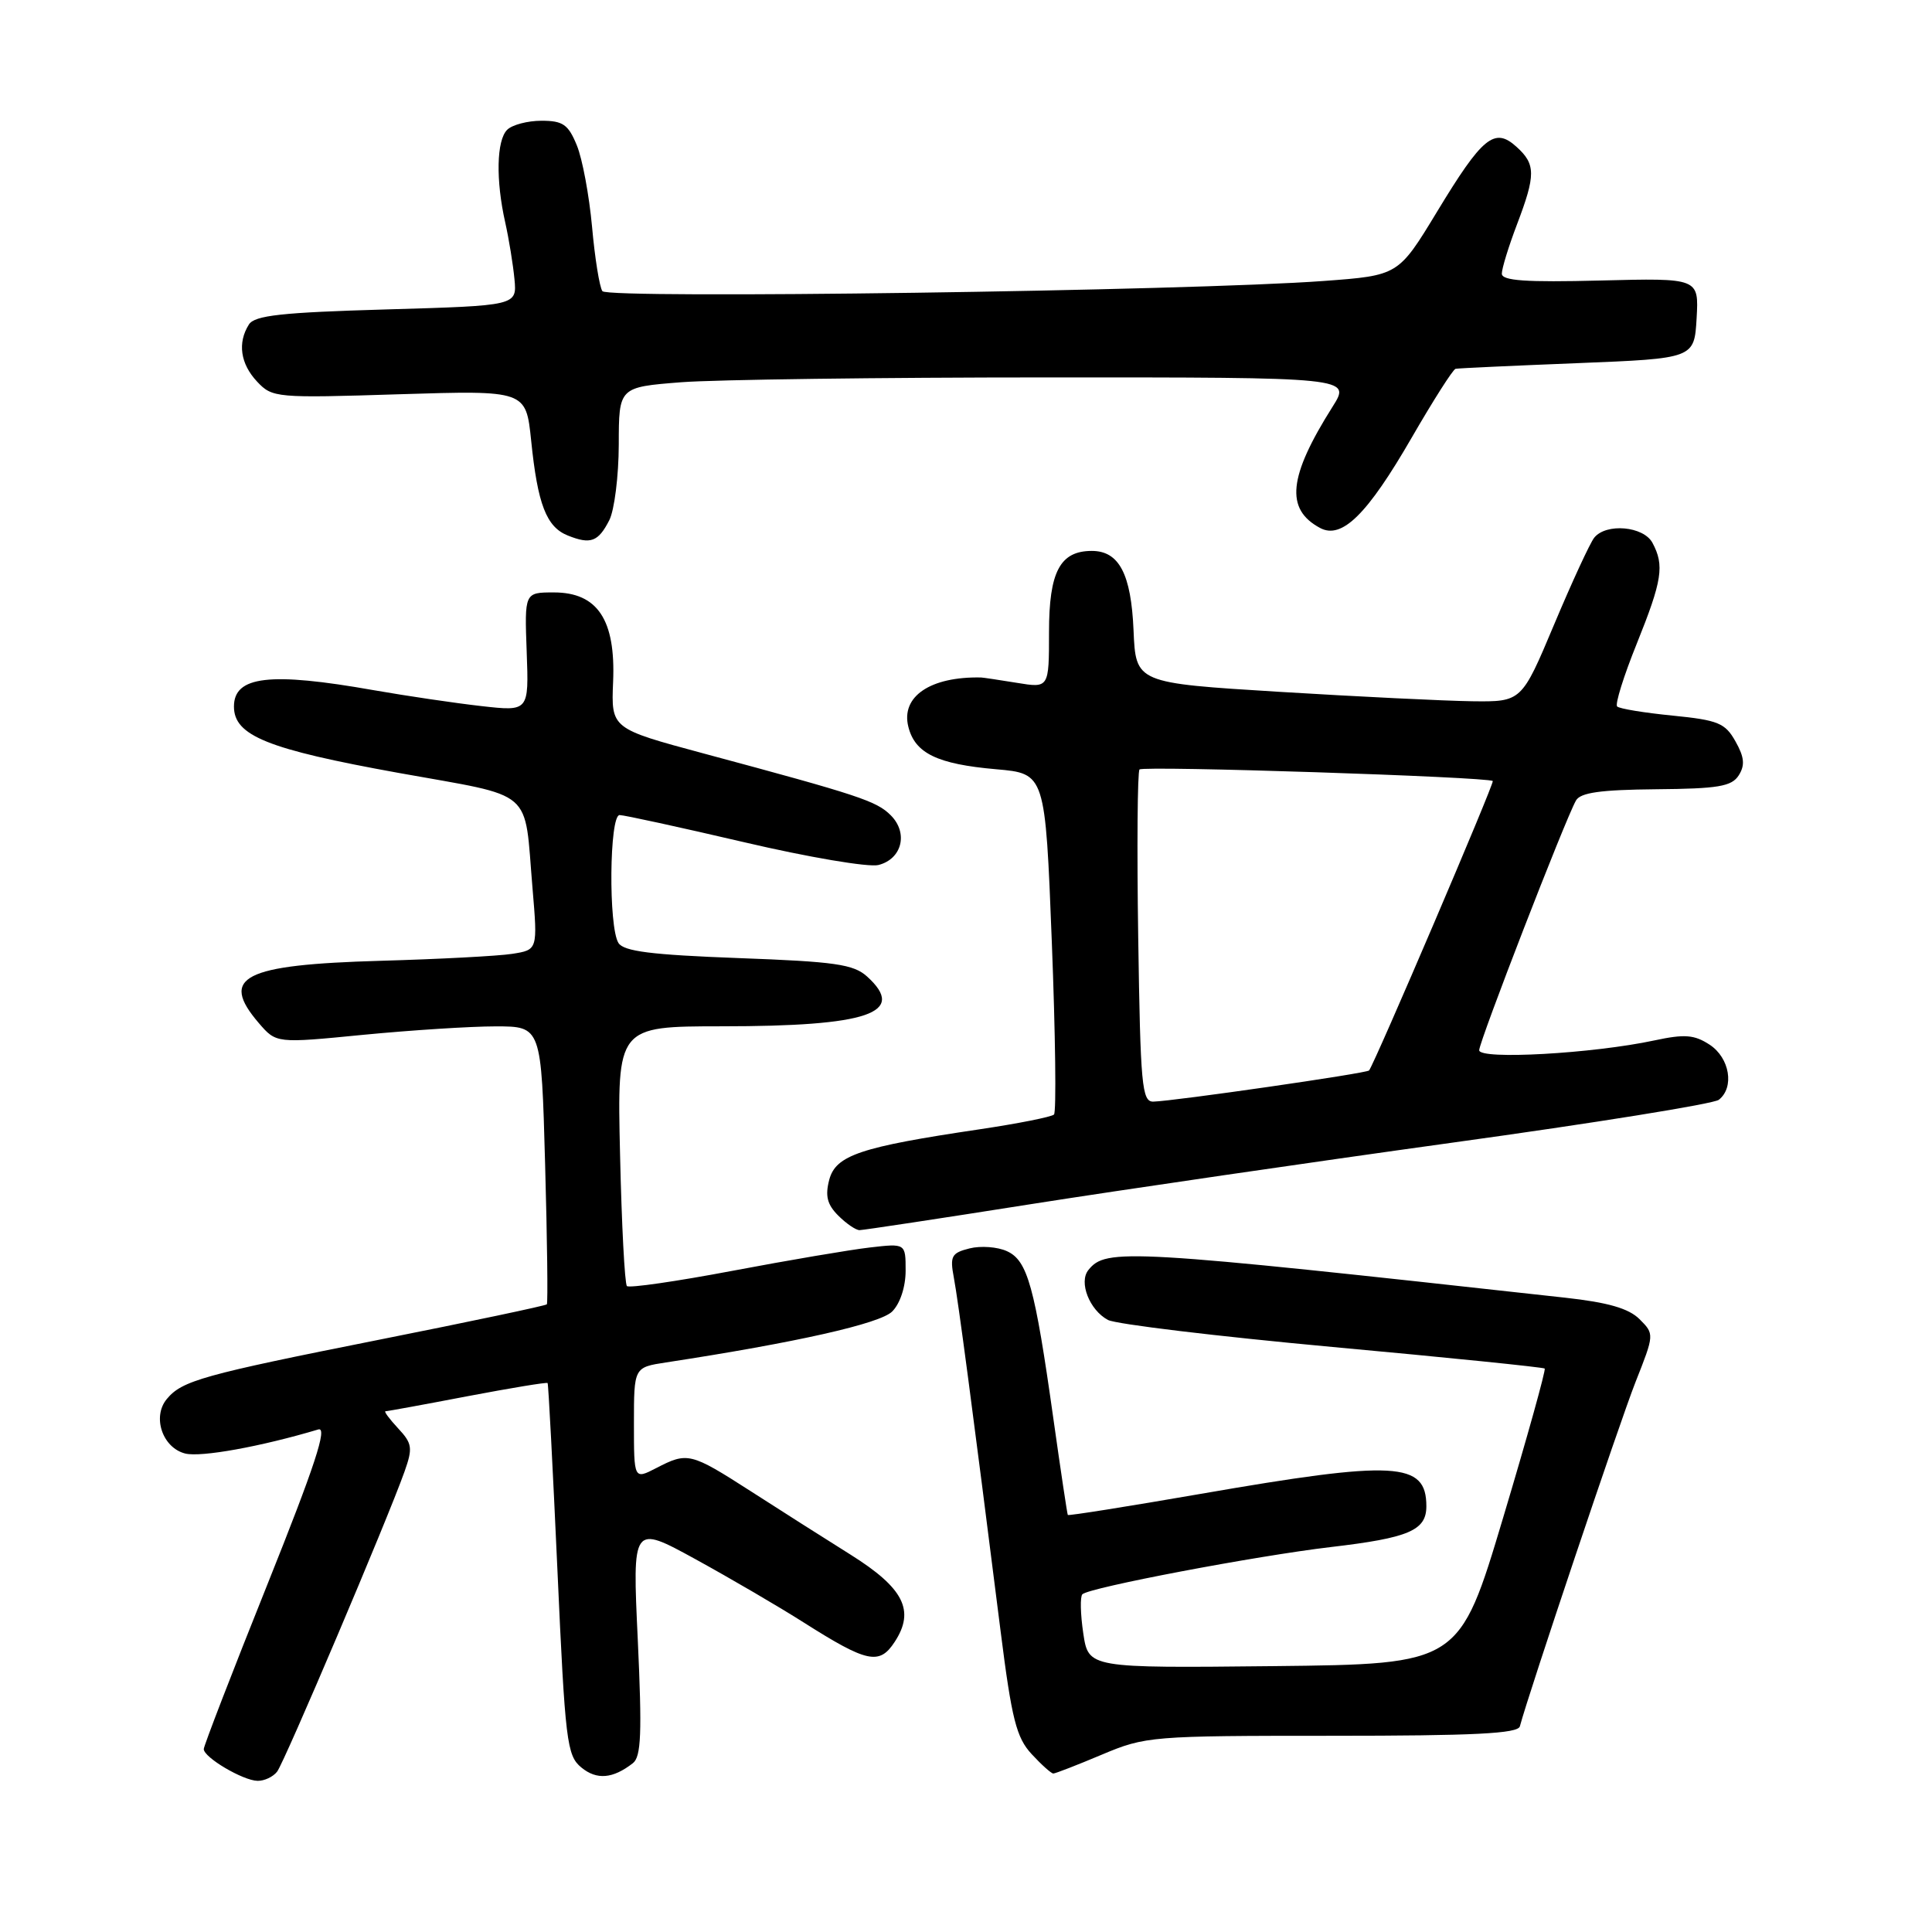 <?xml version="1.0" encoding="UTF-8" standalone="no"?>
<!DOCTYPE svg PUBLIC "-//W3C//DTD SVG 1.1//EN" "http://www.w3.org/Graphics/SVG/1.1/DTD/svg11.dtd" >
<svg xmlns="http://www.w3.org/2000/svg" xmlns:xlink="http://www.w3.org/1999/xlink" version="1.1" viewBox="0 0 256 256">
 <g >
 <path fill="currentColor"
d=" M 36.72 234.75 C 37.70 233.48 51.34 201.36 53.60 195.00 C 54.71 191.86 54.63 191.27 52.74 189.25 C 51.59 188.01 50.84 187.00 51.08 187.00 C 51.31 187.00 56.20 186.11 61.93 185.01 C 67.67 183.92 72.45 183.13 72.56 183.26 C 72.67 183.39 73.25 194.53 73.86 208.00 C 74.89 230.82 75.11 232.62 77.03 234.20 C 79.07 235.88 81.20 235.70 83.86 233.63 C 84.96 232.77 85.08 229.64 84.51 217.29 C 83.79 202.02 83.79 202.02 92.15 206.60 C 96.74 209.12 103.20 212.89 106.50 214.99 C 114.91 220.32 116.52 220.67 118.55 217.56 C 121.27 213.41 119.76 210.43 112.72 206.01 C 109.30 203.87 103.31 200.06 99.41 197.55 C 91.49 192.47 91.10 192.38 86.95 194.53 C 84.00 196.05 84.00 196.05 84.00 188.61 C 84.00 181.18 84.00 181.18 88.25 180.53 C 105.51 177.89 116.61 175.39 118.22 173.78 C 119.27 172.73 120.00 170.52 120.00 168.37 C 120.00 164.75 120.00 164.75 115.25 165.30 C 112.64 165.60 104.45 166.99 97.05 168.39 C 89.65 169.79 83.36 170.70 83.07 170.41 C 82.78 170.12 82.37 162.26 82.16 152.94 C 81.77 136.00 81.77 136.00 95.63 135.99 C 115.07 135.99 120.22 134.23 114.90 129.40 C 113.10 127.77 110.66 127.42 97.83 126.95 C 86.31 126.52 82.65 126.06 81.95 124.95 C 80.61 122.84 80.74 108.00 82.10 108.00 C 82.70 108.00 90.13 109.62 98.61 111.60 C 107.09 113.59 115.09 114.94 116.39 114.62 C 119.52 113.83 120.38 110.38 118.03 108.03 C 116.14 106.14 113.89 105.39 93.24 99.84 C 80.98 96.54 80.98 96.54 81.24 90.34 C 81.59 82.13 79.18 78.50 73.39 78.50 C 69.50 78.50 69.50 78.50 69.79 86.38 C 70.08 94.27 70.08 94.27 63.79 93.56 C 60.33 93.17 53.90 92.22 49.50 91.45 C 35.75 89.02 31.00 89.58 31.00 93.62 C 31.00 97.48 35.42 99.27 52.79 102.41 C 71.10 105.71 69.42 104.28 70.56 117.68 C 71.25 125.86 71.25 125.86 67.87 126.39 C 66.02 126.68 58.18 127.09 50.45 127.31 C 32.18 127.83 29.04 129.44 34.30 135.57 C 36.61 138.25 36.61 138.25 48.11 137.12 C 54.43 136.51 62.33 136.00 65.67 136.00 C 71.73 136.00 71.73 136.00 72.23 154.25 C 72.51 164.29 72.61 172.65 72.46 172.83 C 72.30 173.01 62.35 175.11 50.34 177.50 C 26.84 182.18 24.12 182.94 22.10 185.38 C 20.14 187.74 21.53 191.84 24.54 192.60 C 26.63 193.12 34.54 191.69 42.18 189.41 C 43.43 189.04 41.73 194.22 35.43 209.95 C 30.79 221.52 27.00 231.34 27.00 231.76 C 27.00 232.87 32.20 235.94 34.13 235.97 C 35.02 235.99 36.19 235.44 36.72 234.75 Z  M 146.00 232.50 C 151.79 230.06 152.55 230.00 176.50 230.00 C 195.31 230.00 201.14 229.71 201.39 228.75 C 202.58 224.28 214.65 188.35 216.71 183.14 C 219.22 176.80 219.22 176.77 217.25 174.80 C 215.82 173.37 213.08 172.58 207.38 171.95 C 149.25 165.53 146.55 165.37 144.22 168.28 C 142.91 169.89 144.36 173.59 146.81 174.90 C 147.87 175.46 161.25 177.07 176.55 178.48 C 191.84 179.88 204.50 181.17 204.68 181.34 C 204.85 181.52 202.38 190.40 199.18 201.08 C 193.37 220.50 193.37 220.50 168.80 220.77 C 144.23 221.03 144.23 221.03 143.54 216.43 C 143.16 213.89 143.11 211.56 143.42 211.25 C 144.30 210.36 166.49 206.15 176.36 204.99 C 186.68 203.78 189.00 202.79 189.00 199.59 C 189.00 193.68 184.95 193.46 159.07 197.95 C 149.48 199.61 141.57 200.87 141.49 200.74 C 141.41 200.61 140.55 194.88 139.58 188.00 C 137.11 170.45 136.16 167.03 133.43 165.79 C 132.18 165.21 129.94 165.05 128.47 165.42 C 126.08 166.02 125.85 166.44 126.39 169.30 C 126.97 172.36 128.84 186.48 132.59 216.18 C 134.06 227.82 134.68 230.25 136.70 232.43 C 138.01 233.85 139.30 235.00 139.57 235.00 C 139.84 235.00 142.73 233.88 146.00 232.50 Z  M 136.64 159.55 C 148.66 157.66 173.80 153.99 192.50 151.40 C 211.20 148.82 227.06 146.27 227.75 145.73 C 229.85 144.09 229.20 140.18 226.54 138.43 C 224.50 137.10 223.24 137.00 219.22 137.86 C 211.06 139.61 196.00 140.45 196.00 139.16 C 196.00 138.01 207.37 108.66 208.82 106.08 C 209.41 105.02 212.07 104.65 219.44 104.58 C 227.67 104.51 229.45 104.21 230.39 102.74 C 231.24 101.40 231.14 100.33 229.96 98.24 C 228.60 95.81 227.67 95.42 221.62 94.82 C 217.88 94.45 214.57 93.91 214.28 93.61 C 213.98 93.32 215.15 89.57 216.88 85.29 C 220.26 76.89 220.56 74.92 218.96 71.93 C 217.78 69.72 212.82 69.28 211.24 71.25 C 210.69 71.94 208.30 77.11 205.93 82.75 C 201.62 93.00 201.62 93.00 195.06 92.92 C 191.45 92.87 179.95 92.31 169.50 91.67 C 150.50 90.50 150.50 90.50 150.20 83.52 C 149.88 76.04 148.28 73.00 144.67 73.00 C 140.46 73.00 139.00 75.76 139.00 83.74 C 139.00 91.18 139.00 91.18 134.75 90.48 C 132.41 90.10 130.28 89.78 130.00 89.77 C 123.28 89.63 119.35 92.29 120.36 96.30 C 121.24 99.82 124.19 101.25 132.00 101.93 C 138.50 102.50 138.50 102.50 139.37 124.80 C 139.85 137.06 139.98 147.36 139.66 147.68 C 139.33 148.00 134.89 148.88 129.79 149.64 C 114.01 151.98 110.75 153.07 109.88 156.32 C 109.32 158.46 109.60 159.60 111.07 161.07 C 112.13 162.13 113.40 163.00 113.89 163.00 C 114.37 163.00 124.61 161.45 136.64 159.55 Z  M 80.74 68.92 C 81.41 67.59 81.98 63.08 81.99 58.90 C 82.00 51.30 82.00 51.30 90.25 50.65 C 94.79 50.30 116.62 50.01 138.76 50.01 C 179.03 50.00 179.03 50.00 176.58 53.88 C 170.71 63.17 170.27 67.47 174.92 69.96 C 177.81 71.50 181.18 68.17 187.07 57.97 C 189.92 53.04 192.53 48.94 192.87 48.87 C 193.22 48.79 200.47 48.46 209.00 48.12 C 224.50 47.50 224.50 47.50 224.81 42.17 C 225.11 36.84 225.11 36.84 212.05 37.17 C 202.16 37.42 199.00 37.20 199.00 36.26 C 199.00 35.58 199.90 32.65 201.00 29.76 C 203.51 23.16 203.50 21.76 200.94 19.45 C 198.03 16.81 196.44 18.11 190.40 28.08 C 185.29 36.50 185.29 36.50 175.40 37.23 C 157.54 38.55 80.55 39.63 79.82 38.58 C 79.44 38.04 78.82 34.20 78.45 30.05 C 78.07 25.90 77.17 21.04 76.43 19.25 C 75.30 16.49 74.59 16.00 71.75 16.00 C 69.91 16.00 67.86 16.54 67.20 17.20 C 65.79 18.61 65.68 23.87 66.95 29.50 C 67.44 31.70 67.99 35.08 68.17 37.00 C 68.50 40.50 68.50 40.50 51.21 41.00 C 37.32 41.40 33.74 41.79 32.98 43.00 C 31.45 45.42 31.85 48.21 34.07 50.57 C 36.08 52.71 36.58 52.76 52.92 52.24 C 69.69 51.72 69.69 51.72 70.38 58.37 C 71.24 66.83 72.40 69.83 75.24 70.96 C 78.26 72.17 79.27 71.80 80.74 68.92 Z  M 150.82 124.25 C 150.64 112.29 150.72 102.26 150.99 101.96 C 151.48 101.44 197.18 102.94 197.80 103.49 C 198.05 103.72 182.19 140.82 181.41 141.84 C 181.13 142.22 155.50 145.91 152.82 145.97 C 151.31 146.00 151.11 143.83 150.82 124.25 Z "/>
</g>
</svg>